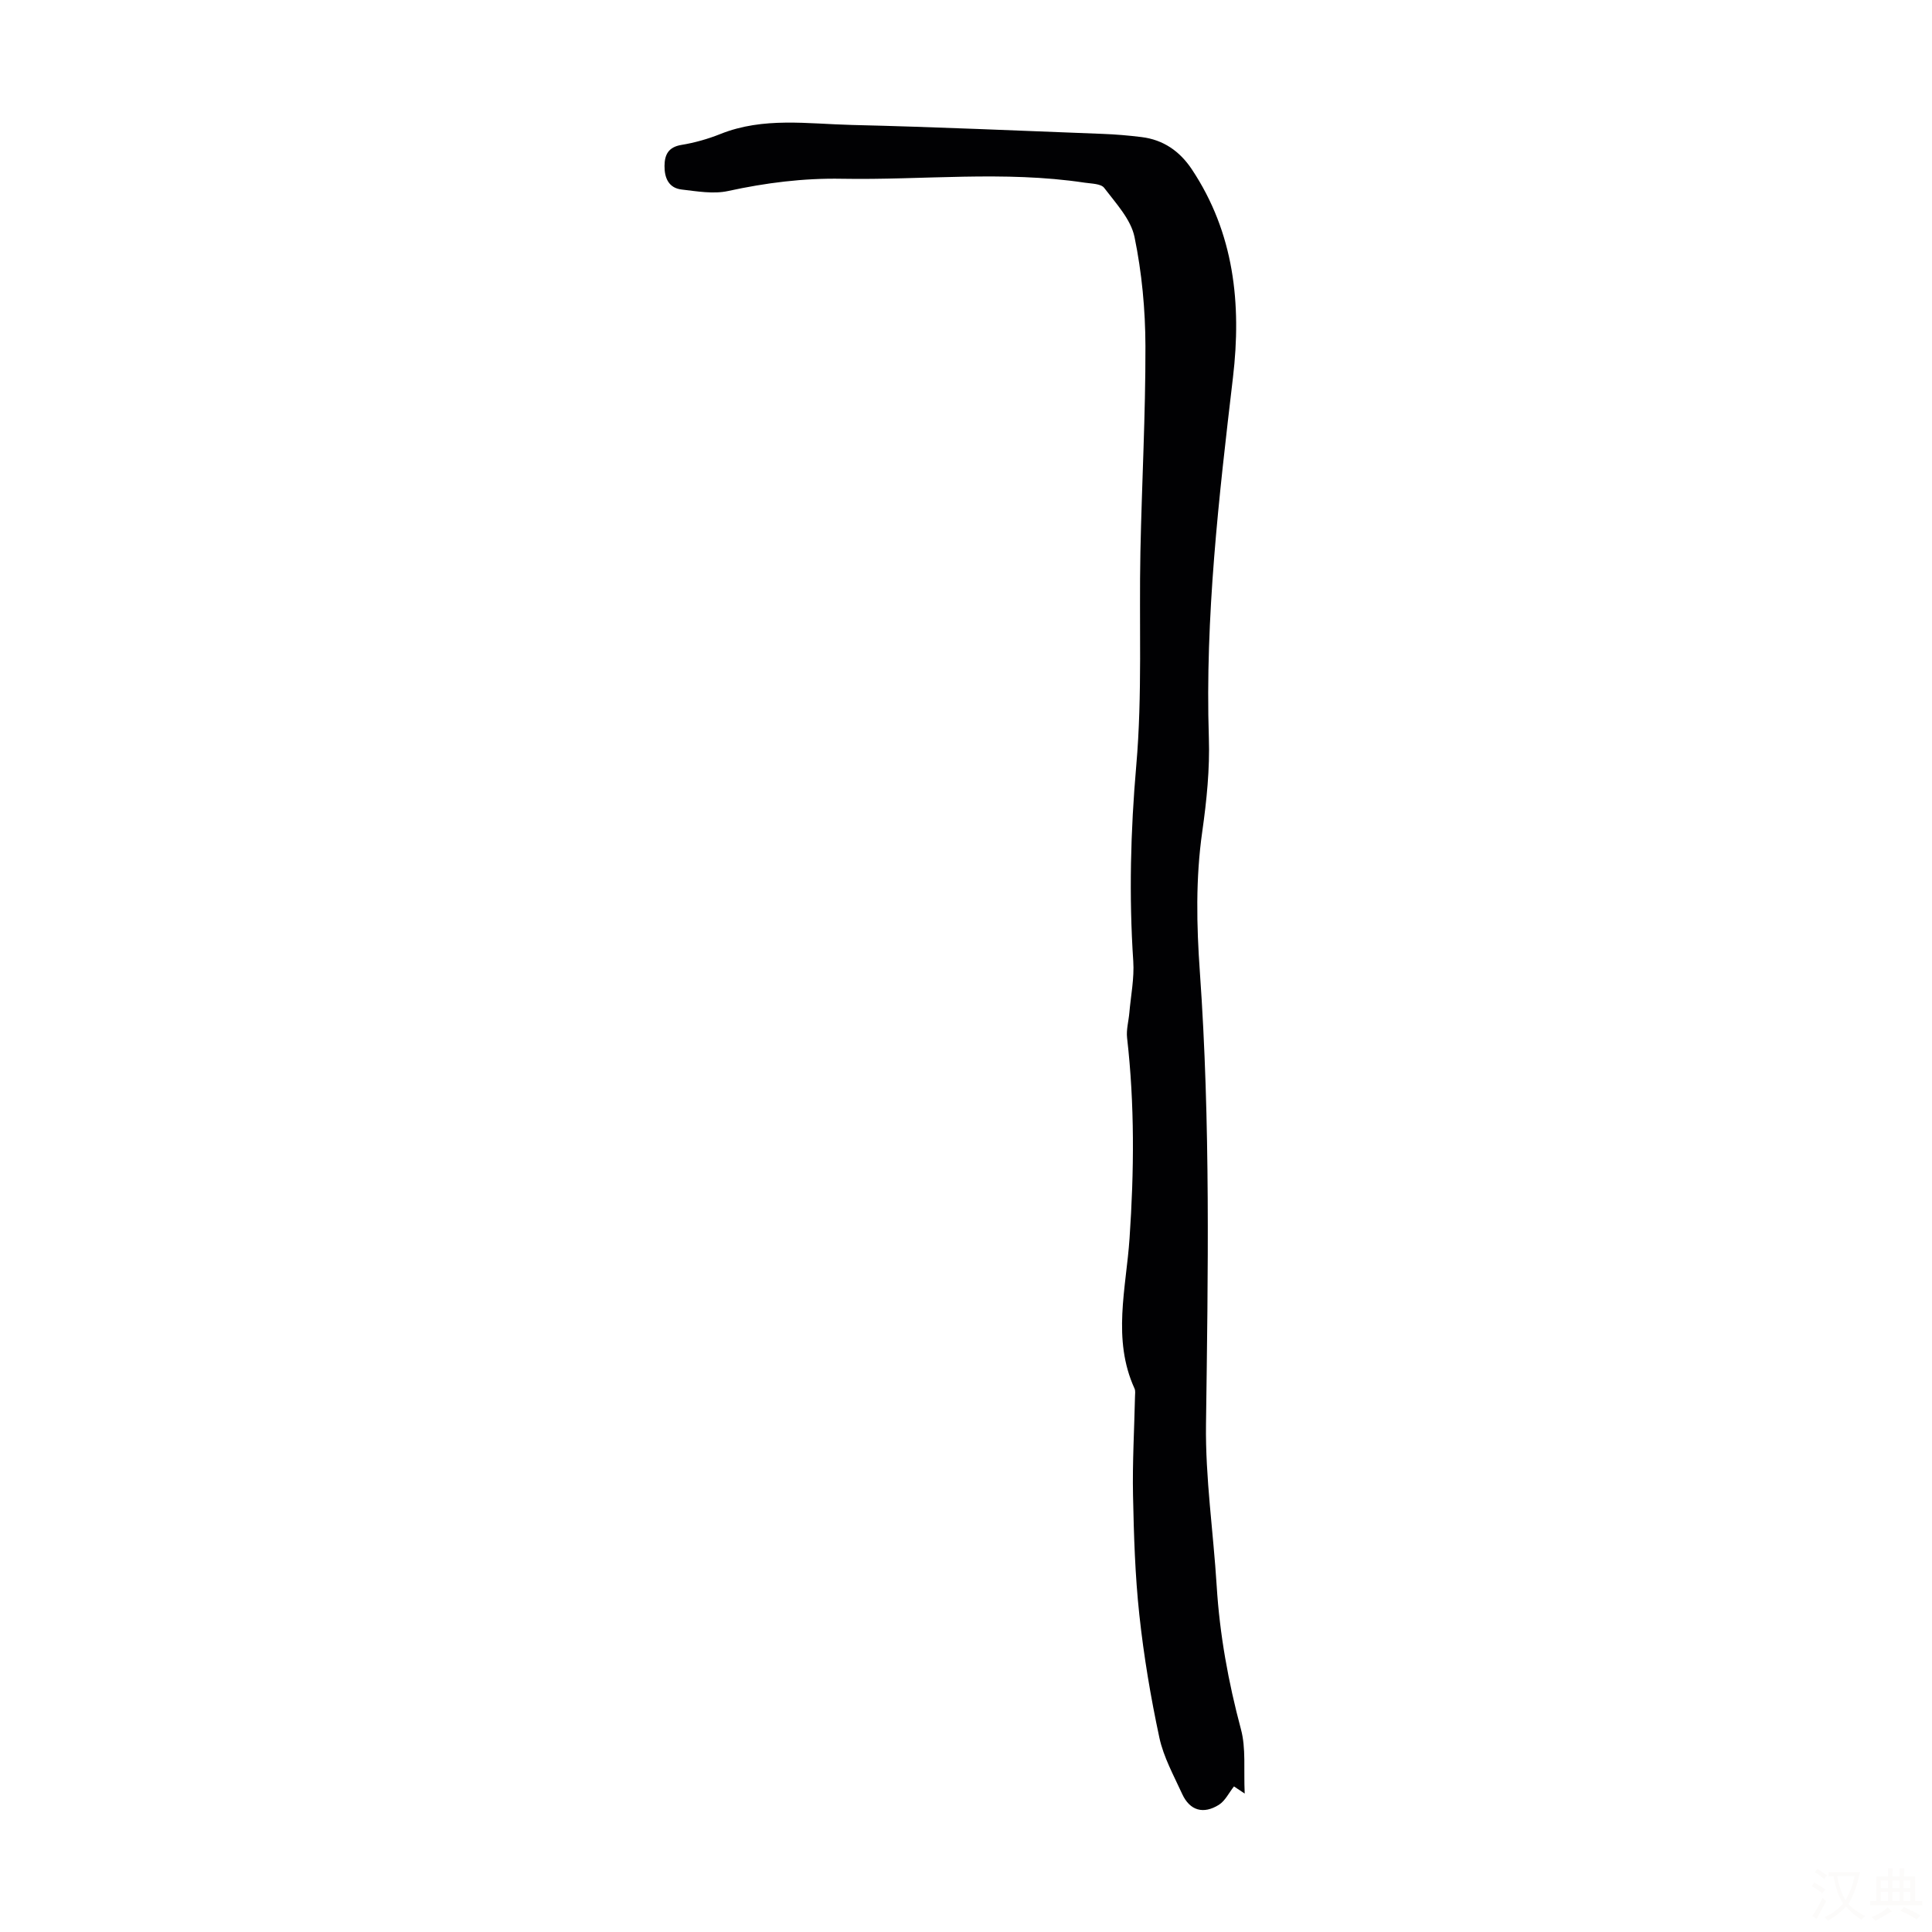 <svg viewBox="0 0 400 400" xmlns="http://www.w3.org/2000/svg"><rect width="400" height="400" fill="white" /><path d="m257.7 371.34c-1.47-.98-1.98-1.32-2.22-1.48-1.04 1.31-1.82 2.99-3.13 3.81-3.17 1.98-5.99 1.25-7.6-2.26-1.74-3.81-3.84-7.6-4.71-11.62-1.8-8.39-3.23-16.9-4.15-25.44-.89-8.2-1.14-16.48-1.31-24.74-.14-6.82.26-13.65.41-20.47.01-.56.12-1.19-.1-1.66-4.66-10.21-1.73-20.77-1.03-31.09.95-13.9 1.07-27.69-.51-41.52-.19-1.69.32-3.46.47-5.2.31-3.55 1.04-7.14.81-10.66-.9-13.53-.56-26.96.62-40.51 1.28-14.66.56-29.5.86-44.25.29-14.2 1.07-28.39 1.04-42.58-.02-7.55-.74-15.22-2.26-22.6-.76-3.68-3.86-6.98-6.28-10.17-.66-.88-2.64-.87-4.04-1.08-16.71-2.52-33.5-.51-50.25-.81-8-.15-15.79.84-23.59 2.54-3.04.66-6.41.06-9.59-.31-2.7-.31-3.58-2.4-3.56-4.89.02-2.35.82-3.91 3.52-4.35 2.74-.45 5.48-1.23 8.06-2.26 8.89-3.56 18.11-2.09 27.21-1.87 17.33.41 34.64 1.19 51.96 1.85 2.68.1 5.36.33 8.02.66 4.5.55 7.9 2.92 10.39 6.65 8.79 13.2 10.33 27.89 8.53 43.14-2.92 24.78-5.79 49.55-4.99 74.59.21 6.44-.45 12.98-1.36 19.38-1.39 9.72-1.19 19.42-.5 29.12 2.21 31.18 1.69 62.39 1.27 93.61-.15 11.14 1.52 22.3 2.21 33.46.62 10.08 2.41 19.91 5.02 29.68 1.07 3.93.55 8.31.78 13.33z" fill="#010103"/><g fill="#fcfbfa"><path d="m377.9 391.2c-.2.3-.4.5-.6.8-.7-.6-1.4-1-2.2-1.5.2-.3.4-.5.5-.8.6.4 1.4.8 2.3 1.5zm-1.8 6.1c-.2-.2-.5-.4-.9-.6.4-.6.8-1.2 1.2-1.9s.7-1.3.9-1.9c.3.3.5.5.8.7-.7 1.3-1.4 2.6-2 3.7zm2.2-9c-.3.3-.5.5-.6.8-.6-.6-1.3-1.1-2-1.5.3-.3.5-.5.6-.7.6.5 1.3.9 2 1.4zm.3.2v-.9h2 4.5c-.3 1.3-.6 2.5-1 3.6s-.9 2.1-1.4 3c.4.5 1 1 1.6 1.4s1.2.8 1.9 1.1c-.3.2-.5.4-.8.8-.4-.3-1-.7-1.6-1.2s-1.2-1.1-1.6-1.6c-.5.6-1.1 1.1-1.7 1.6s-1.4.9-2.1 1.4c-.1-.3-.3-.5-.7-.8.6-.2 1.2-.5 1.9-1s1.4-1.1 2-1.8c-.5-.8-.9-1.6-1.2-2.5s-.6-2-.8-3.2c-.4.1-.7.1-1 .1zm2.5 2.7c.3 1 .7 1.7 1 2.2.3-.5.6-1.1 1-2s.6-1.9.9-3h-3.2-.4c.1.9.3 1.8.7 2.8z"/><path d="m396.5 388.5v1.5 3.6h1.5v.9c-.4 0-1 0-1.7 0h-7.9c-.5 0-.9 0-1.2 0v-.9h1.3v-3.5c0-.7 0-1.2 0-1.6h2.4c0-.8 0-1.4 0-1.7h1c0 .3-.1.8-.1 1.7h1.5c0-.8 0-1.4 0-1.7h1c0 .3-.1.9-.1 1.7zm-8.2 9.2c-.2-.3-.5-.5-.8-.8.8-.3 1.4-.6 1.9-.9s1-.7 1.4-1.1c.3.3.6.5.9.8-1.6 1-2.8 1.6-3.4 2zm2.6-6.8v-1.6h-1.5v1.6zm0 2.7v-1.9h-1.5v1.9zm2.4-2.7v-1.6h-1.5v1.6zm0 2.7v-1.9h-1.5v1.9zm.2 2 .7-.8c.4.2.9.5 1.6.8s1.3.7 1.8 1c-.3.3-.5.5-.8.8-.4-.3-1.5-1-3.3-1.8zm2-4.7v-1.6h-1.4v1.6zm0 2.7v-1.9h-1.4v1.9z"/></g></svg>